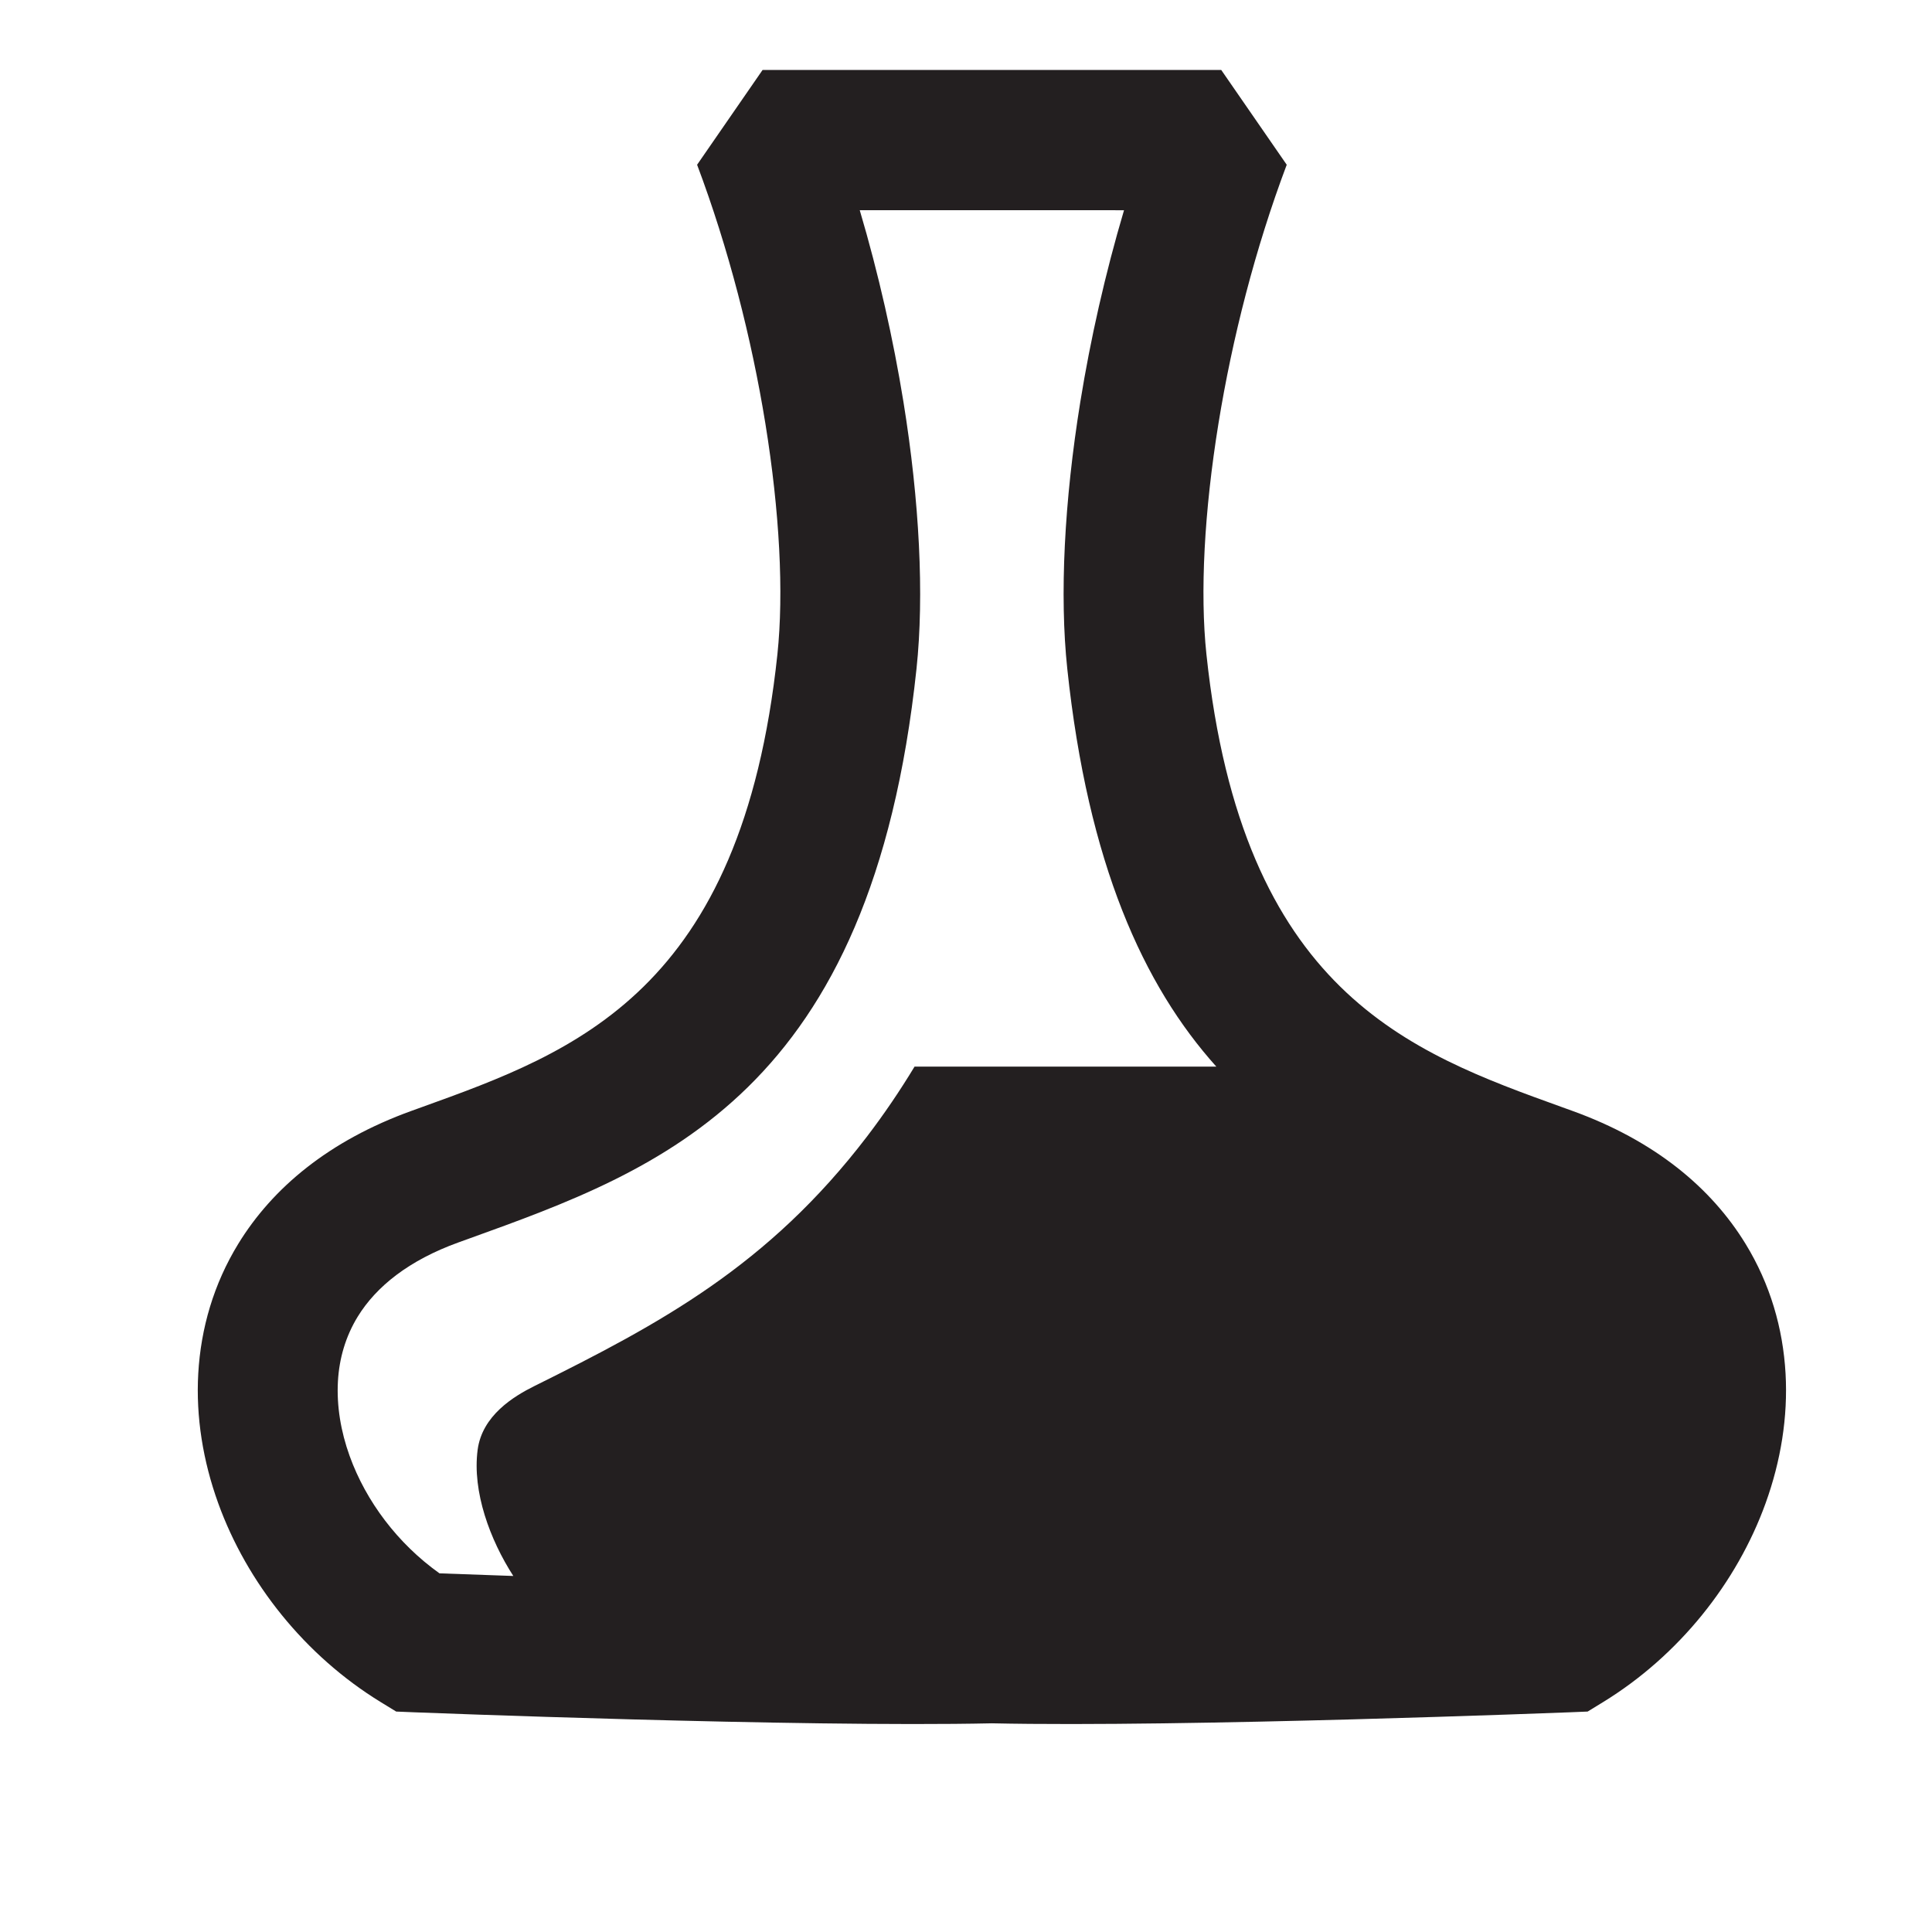 <?xml version="1.0" encoding="UTF-8" standalone="no"?>
<!-- Created with Inkscape (http://www.inkscape.org/) -->

<svg
   xmlns:dc="http://purl.org/dc/elements/1.1/"
   xmlns:cc="http://creativecommons.org/ns#"
   xmlns:rdf="http://www.w3.org/1999/02/22-rdf-syntax-ns#"
   xmlns:svg="http://www.w3.org/2000/svg"
   xmlns="http://www.w3.org/2000/svg"
   xmlns:sodipodi="http://sodipodi.sourceforge.net/DTD/sodipodi-0.dtd"
   xmlns:inkscape="http://www.inkscape.org/namespaces/inkscape"
   width="128"
   height="128"
   id="svg3867"
   version="1.1"
   inkscape:version="0.48.3.1 r9886"
   sodipodi:docname="barrel_gray.svg">
  <defs
     id="defs3869" />
  <sodipodi:namedview
     id="base"
     pagecolor="#ffffff"
     bordercolor="#666666"
     borderopacity="1.0"
     inkscape:pageopacity="0.0"
     inkscape:pageshadow="2"
     inkscape:zoom="1.4"
     inkscape:cx="41.144995"
     inkscape:cy="16.656588"
     inkscape:document-units="px"
     inkscape:current-layer="layer1"
     showgrid="false"
     inkscape:window-width="1063"
     inkscape:window-height="713"
     inkscape:window-x="90"
     inkscape:window-y="154"
     inkscape:window-maximized="0" />
  <g
     inkscape:label="Layer 1"
     inkscape:groupmode="layer"
     id="layer1"
     transform="translate(0,-924.362)">
    <path
       inkscape:connector-curvature="0"
       id="path74"
       style="fill:#231f20;fill-opacity:1;fill-rule:evenodd;stroke:none"
       d="m 57.532,928.997 23.378,0 4.339,6.28 c -2.085,5.535 -3.612,11.52 -4.524,17.152 -0.941,5.811 -1.229,11.201 -0.796,15.284 2.371,22.366 13.421,26.348 23.573,30.005 l 0.664,0.24 c 5.476,1.976 9.211,5.104 11.48,8.809 1.634,2.667 2.482,5.599 2.652,8.596 0.163,2.868 -0.312,5.794 -1.321,8.587 -1.9,5.264 -5.737,10.098 -10.776,13.185 l -1.015,0.622 -1.216,0.05 c -0.074,0 -25.529,1.005 -38.254,0.729 -12.724,0.276 -38.179,-0.727 -38.252,-0.729 l -1.216,-0.05 -1.016,-0.622 c -5.039,-3.087 -8.876,-7.921 -10.776,-13.185 -1.009,-2.793 -1.484,-5.72 -1.321,-8.587 0.171,-2.998 1.019,-5.929 2.652,-8.596 2.27,-3.704 6.004,-6.833 11.48,-8.809 l 0.665,-0.24 c 10.151,-3.657 21.2,-7.639 23.573,-30.005 0.431,-4.081 0.145,-9.473 -0.796,-15.284 -0.912,-5.633 -2.44,-11.616 -4.524,-17.152 l 4.338,-6.28 7.013,0 z m 16.365,9.293 -16.936,0 c 1.249,4.219 2.22,8.535 2.893,12.687 1.067,6.598 1.381,12.832 0.868,17.681 -2.986,28.156 -16.894,33.169 -29.67,37.773 l -0.665,0.24 c -3.305,1.191 -5.466,2.933 -6.688,4.924 -0.805,1.313 -1.225,2.775 -1.31,4.277 -0.092,1.633 0.188,3.324 0.777,4.957 1.084,3.003 3.183,5.798 5.951,7.771 1.077,0.042 2.777,0.103 4.891,0.174 -1.542,-2.393 -2.726,-5.576 -2.364,-8.351 0.296,-2.276 2.384,-3.548 3.764,-4.233 8.303,-4.122 15.481,-7.949 22.039,-16.538 1.127,-1.476 2.174,-3.021 3.145,-4.625 l 19.991,0 c -4.819,-5.37 -8.502,-13.421 -9.874,-26.368 -0.515,-4.849 -0.201,-11.084 0.866,-17.681 0.672,-4.152 1.644,-8.469 2.894,-12.687 l -0.573,0 0,0" />
  </g>
</svg>

